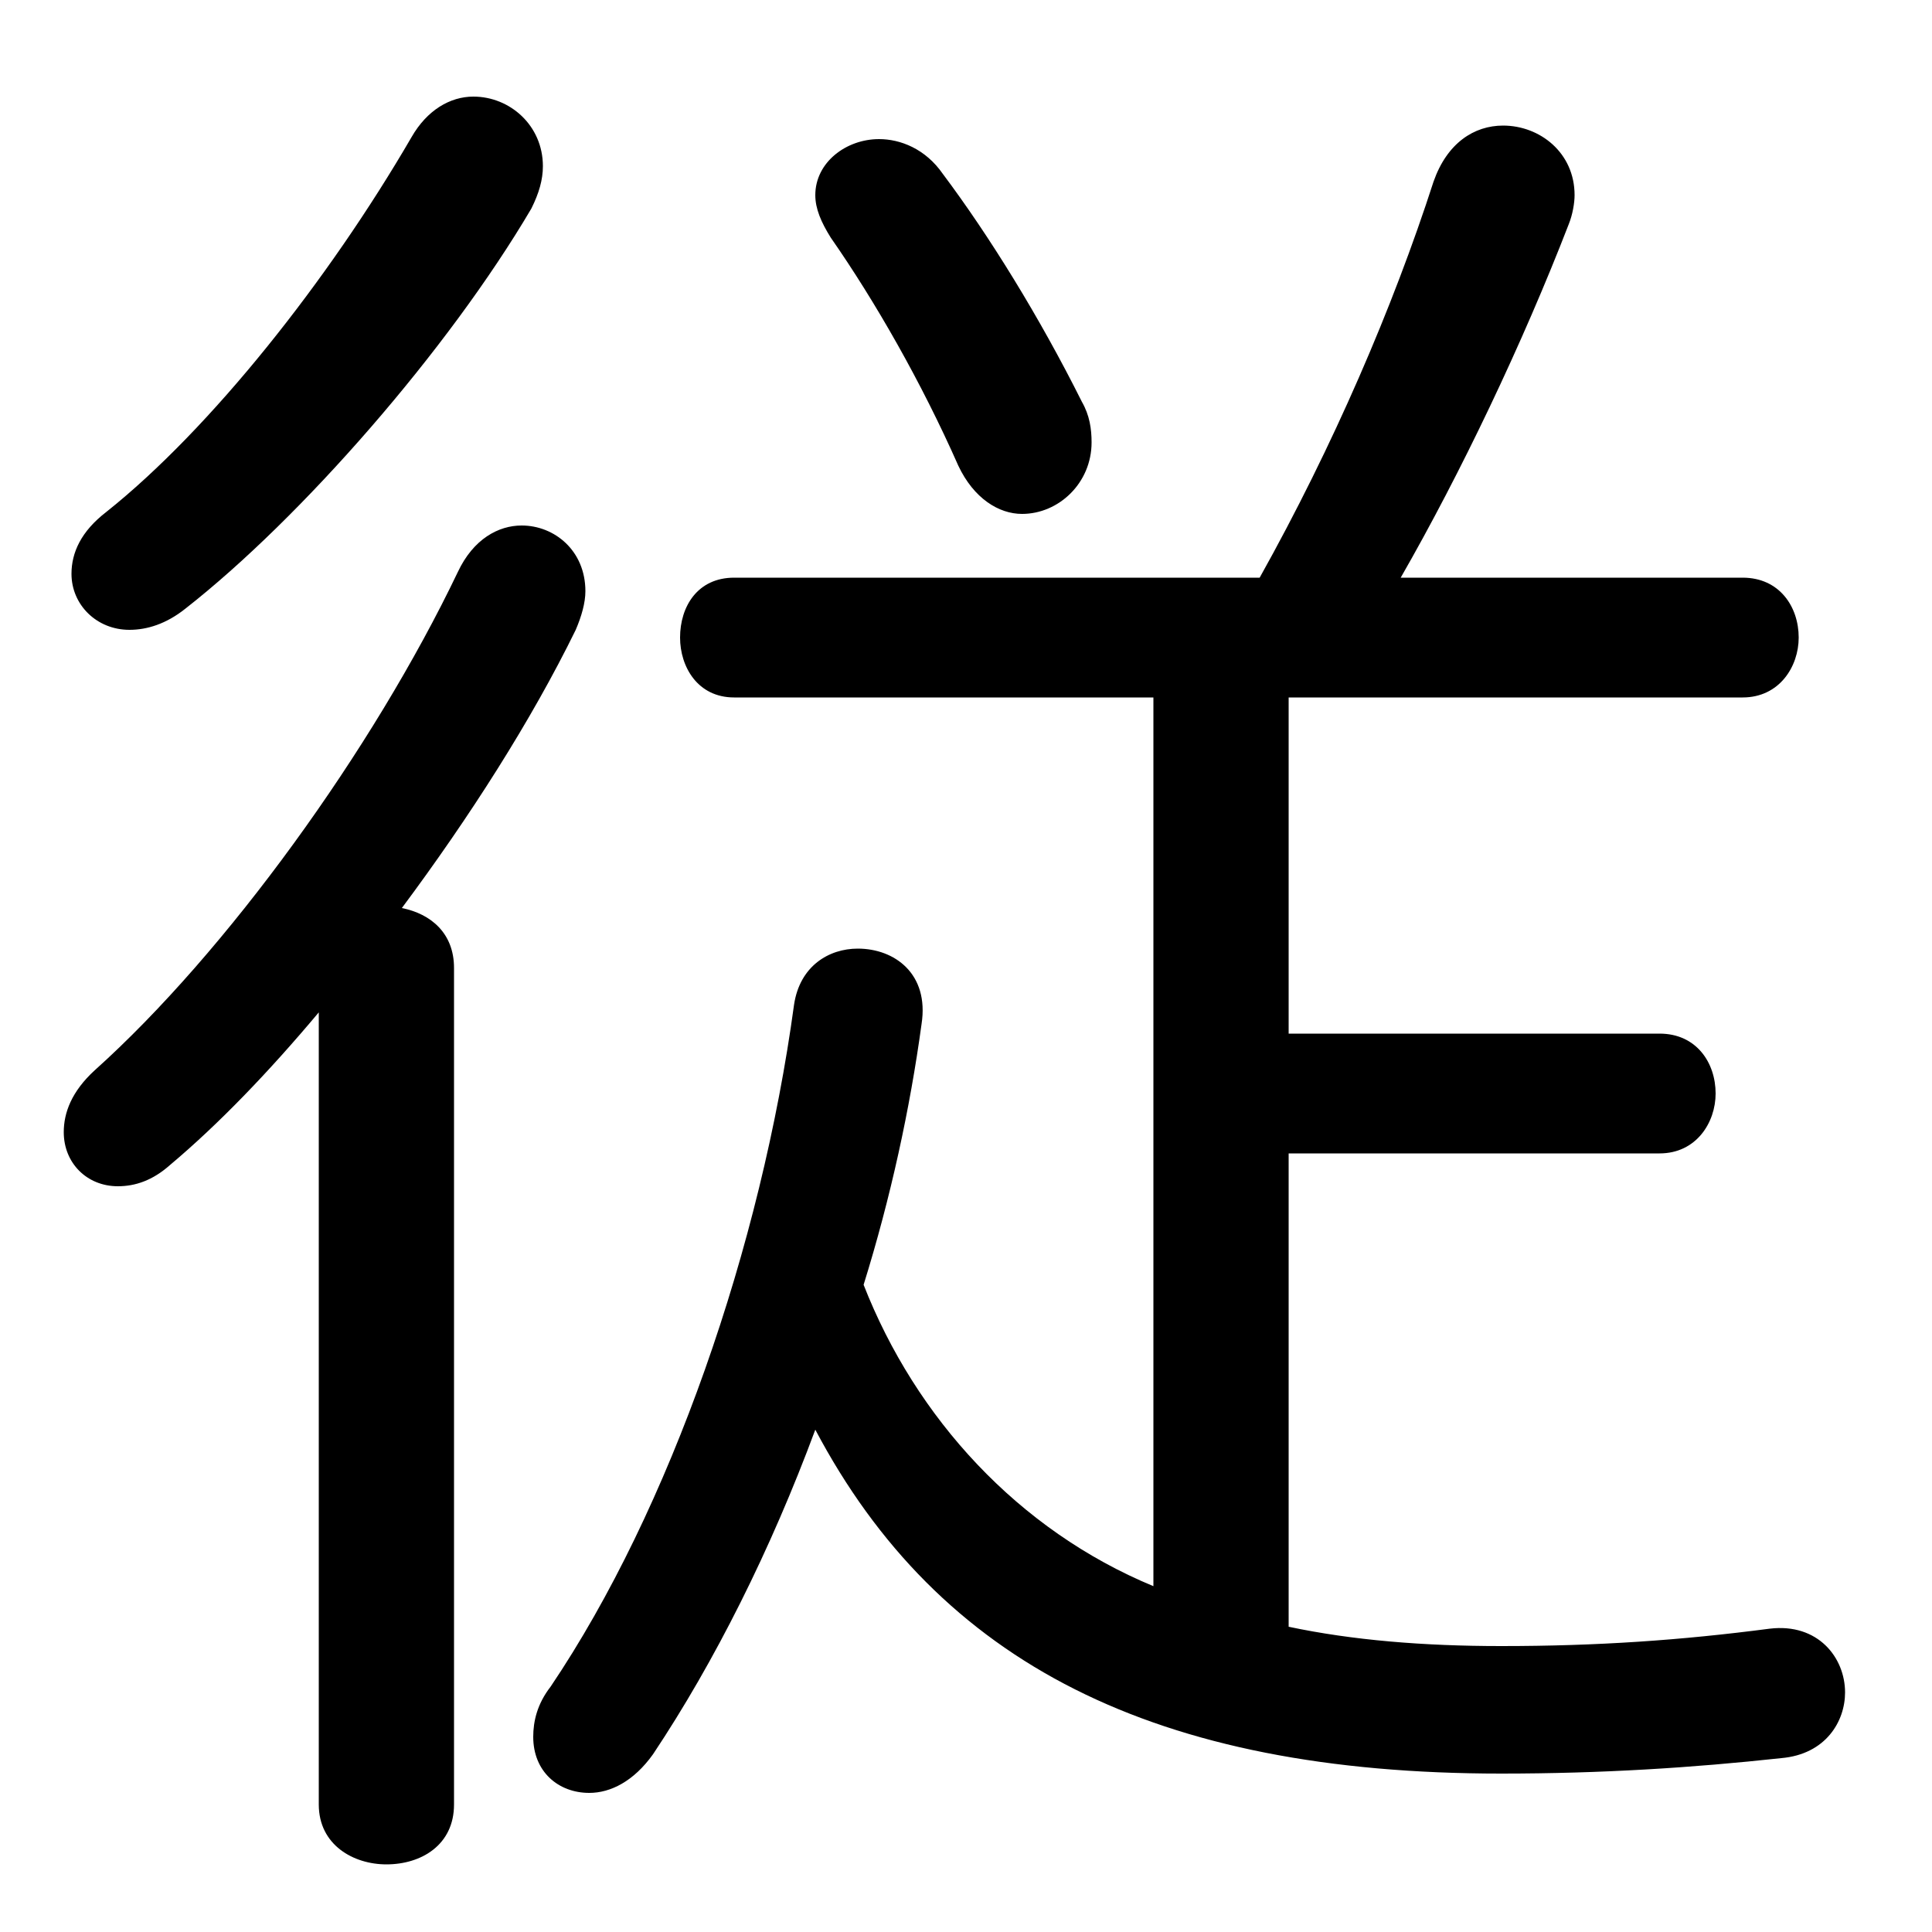 <svg xmlns="http://www.w3.org/2000/svg" viewBox="0 -44.0 50.0 50.0">
    <rect x="0" y="-44.0" width="50.0" height="50.0" fill="#808080" stroke="none"/>
    <g transform="scale(1, -1)">
        <!-- ボディの枠 -->
        <rect x="0" y="-6.0" width="50.0" height="50.0"
            stroke="white" fill="white"/>
        <!-- グリフ座標系の原点 -->
        <circle cx="0" cy="0" r="5" fill="white"/>
        <!-- グリフのアウトライン -->
        <g style="fill:black;stroke:#000000;stroke-width:0;stroke-linecap:round;stroke-linejoin:round;">
        <path d="M 33.35 14.15 L 42.95 14.15 C 43.9 14.15 44.4 14.95 44.4 15.7 C 44.4 16.5 43.9 17.25 42.95 17.25 L 33.35 17.25 L 33.35 25.95 L 45.1 25.95 C 46.05 25.95 46.55 26.75 46.55 27.5 C 46.55 28.3 46.05 29.05 45.1 29.05 L 36.25 29.05 C 37.8 31.75 39.4 35.1 40.6 38.2 C 40.7 38.45 40.75 38.75 40.75 38.95 C 40.75 40.05 39.85 40.75 38.9 40.75 C 38.15 40.75 37.45 40.3 37.1 39.3 C 36.05 36.05 34.5 32.45 32.6 29.05 L 19.0 29.05 C 18.05 29.05 17.6 28.3 17.6 27.5 C 17.6 26.75 18.05 25.95 19.0 25.95 L 29.85 25.95 L 29.85 2.95 C 26.35 4.4 23.7 7.3 22.35 10.75 C 23.05 13.0 23.55 15.3 23.85 17.5 C 24.05 18.8 23.15 19.45 22.2 19.45 C 21.45 19.45 20.7 19.0 20.55 18.0 C 19.7 11.75 17.35 4.95 14.25 0.35 C 13.9 -0.1 13.8 -0.55 13.8 -0.95 C 13.8 -1.85 14.45 -2.4 15.25 -2.4 C 15.8 -2.4 16.4 -2.1 16.9 -1.4 C 18.5 1.0 19.95 3.9 21.1 7.0 C 24.3 0.95 29.9 -1.9 38.85 -1.9 C 41.45 -1.9 43.8 -1.75 46.1 -1.5 C 47.25 -1.4 47.75 -0.55 47.75 0.2 C 47.75 1.1 47.05 2.0 45.8 1.85 C 43.5 1.55 41.35 1.4 38.85 1.4 C 36.85 1.4 35.0 1.55 33.35 1.9 Z M 8.25 -2.7 C 8.25 -3.75 9.15 -4.25 10.0 -4.25 C 10.9 -4.25 11.75 -3.75 11.75 -2.7 L 11.75 18.95 C 11.75 19.85 11.15 20.35 10.4 20.5 C 12.15 22.85 13.75 25.35 14.9 27.7 C 15.05 28.05 15.15 28.4 15.15 28.7 C 15.15 29.75 14.35 30.4 13.5 30.4 C 12.9 30.4 12.25 30.05 11.85 29.2 C 9.65 24.6 5.85 19.35 2.45 16.3 C 1.85 15.75 1.65 15.2 1.65 14.7 C 1.65 13.9 2.25 13.3 3.05 13.3 C 3.5 13.3 3.95 13.45 4.4 13.85 C 5.65 14.9 6.95 16.25 8.25 17.8 Z M 24.4 39.5 C 23.95 40.15 23.3 40.4 22.75 40.4 C 21.9 40.4 21.1 39.8 21.1 38.95 C 21.1 38.6 21.25 38.25 21.5 37.85 C 22.65 36.2 23.85 34.1 24.8 31.95 C 25.2 31.1 25.85 30.7 26.45 30.7 C 27.4 30.7 28.25 31.5 28.25 32.55 C 28.25 32.9 28.2 33.25 28.0 33.6 C 26.9 35.8 25.6 37.9 24.4 39.5 Z M 10.65 40.45 C 8.5 36.75 5.45 32.9 2.75 30.75 C 2.1 30.25 1.85 29.7 1.85 29.15 C 1.85 28.35 2.5 27.7 3.35 27.7 C 3.8 27.7 4.3 27.85 4.8 28.25 C 7.8 30.6 11.6 34.95 13.75 38.6 C 13.95 39.0 14.05 39.35 14.05 39.7 C 14.05 40.75 13.2 41.5 12.25 41.5 C 11.65 41.5 11.05 41.15 10.65 40.45 Z"/>
    </g>
    </g>
</svg>

